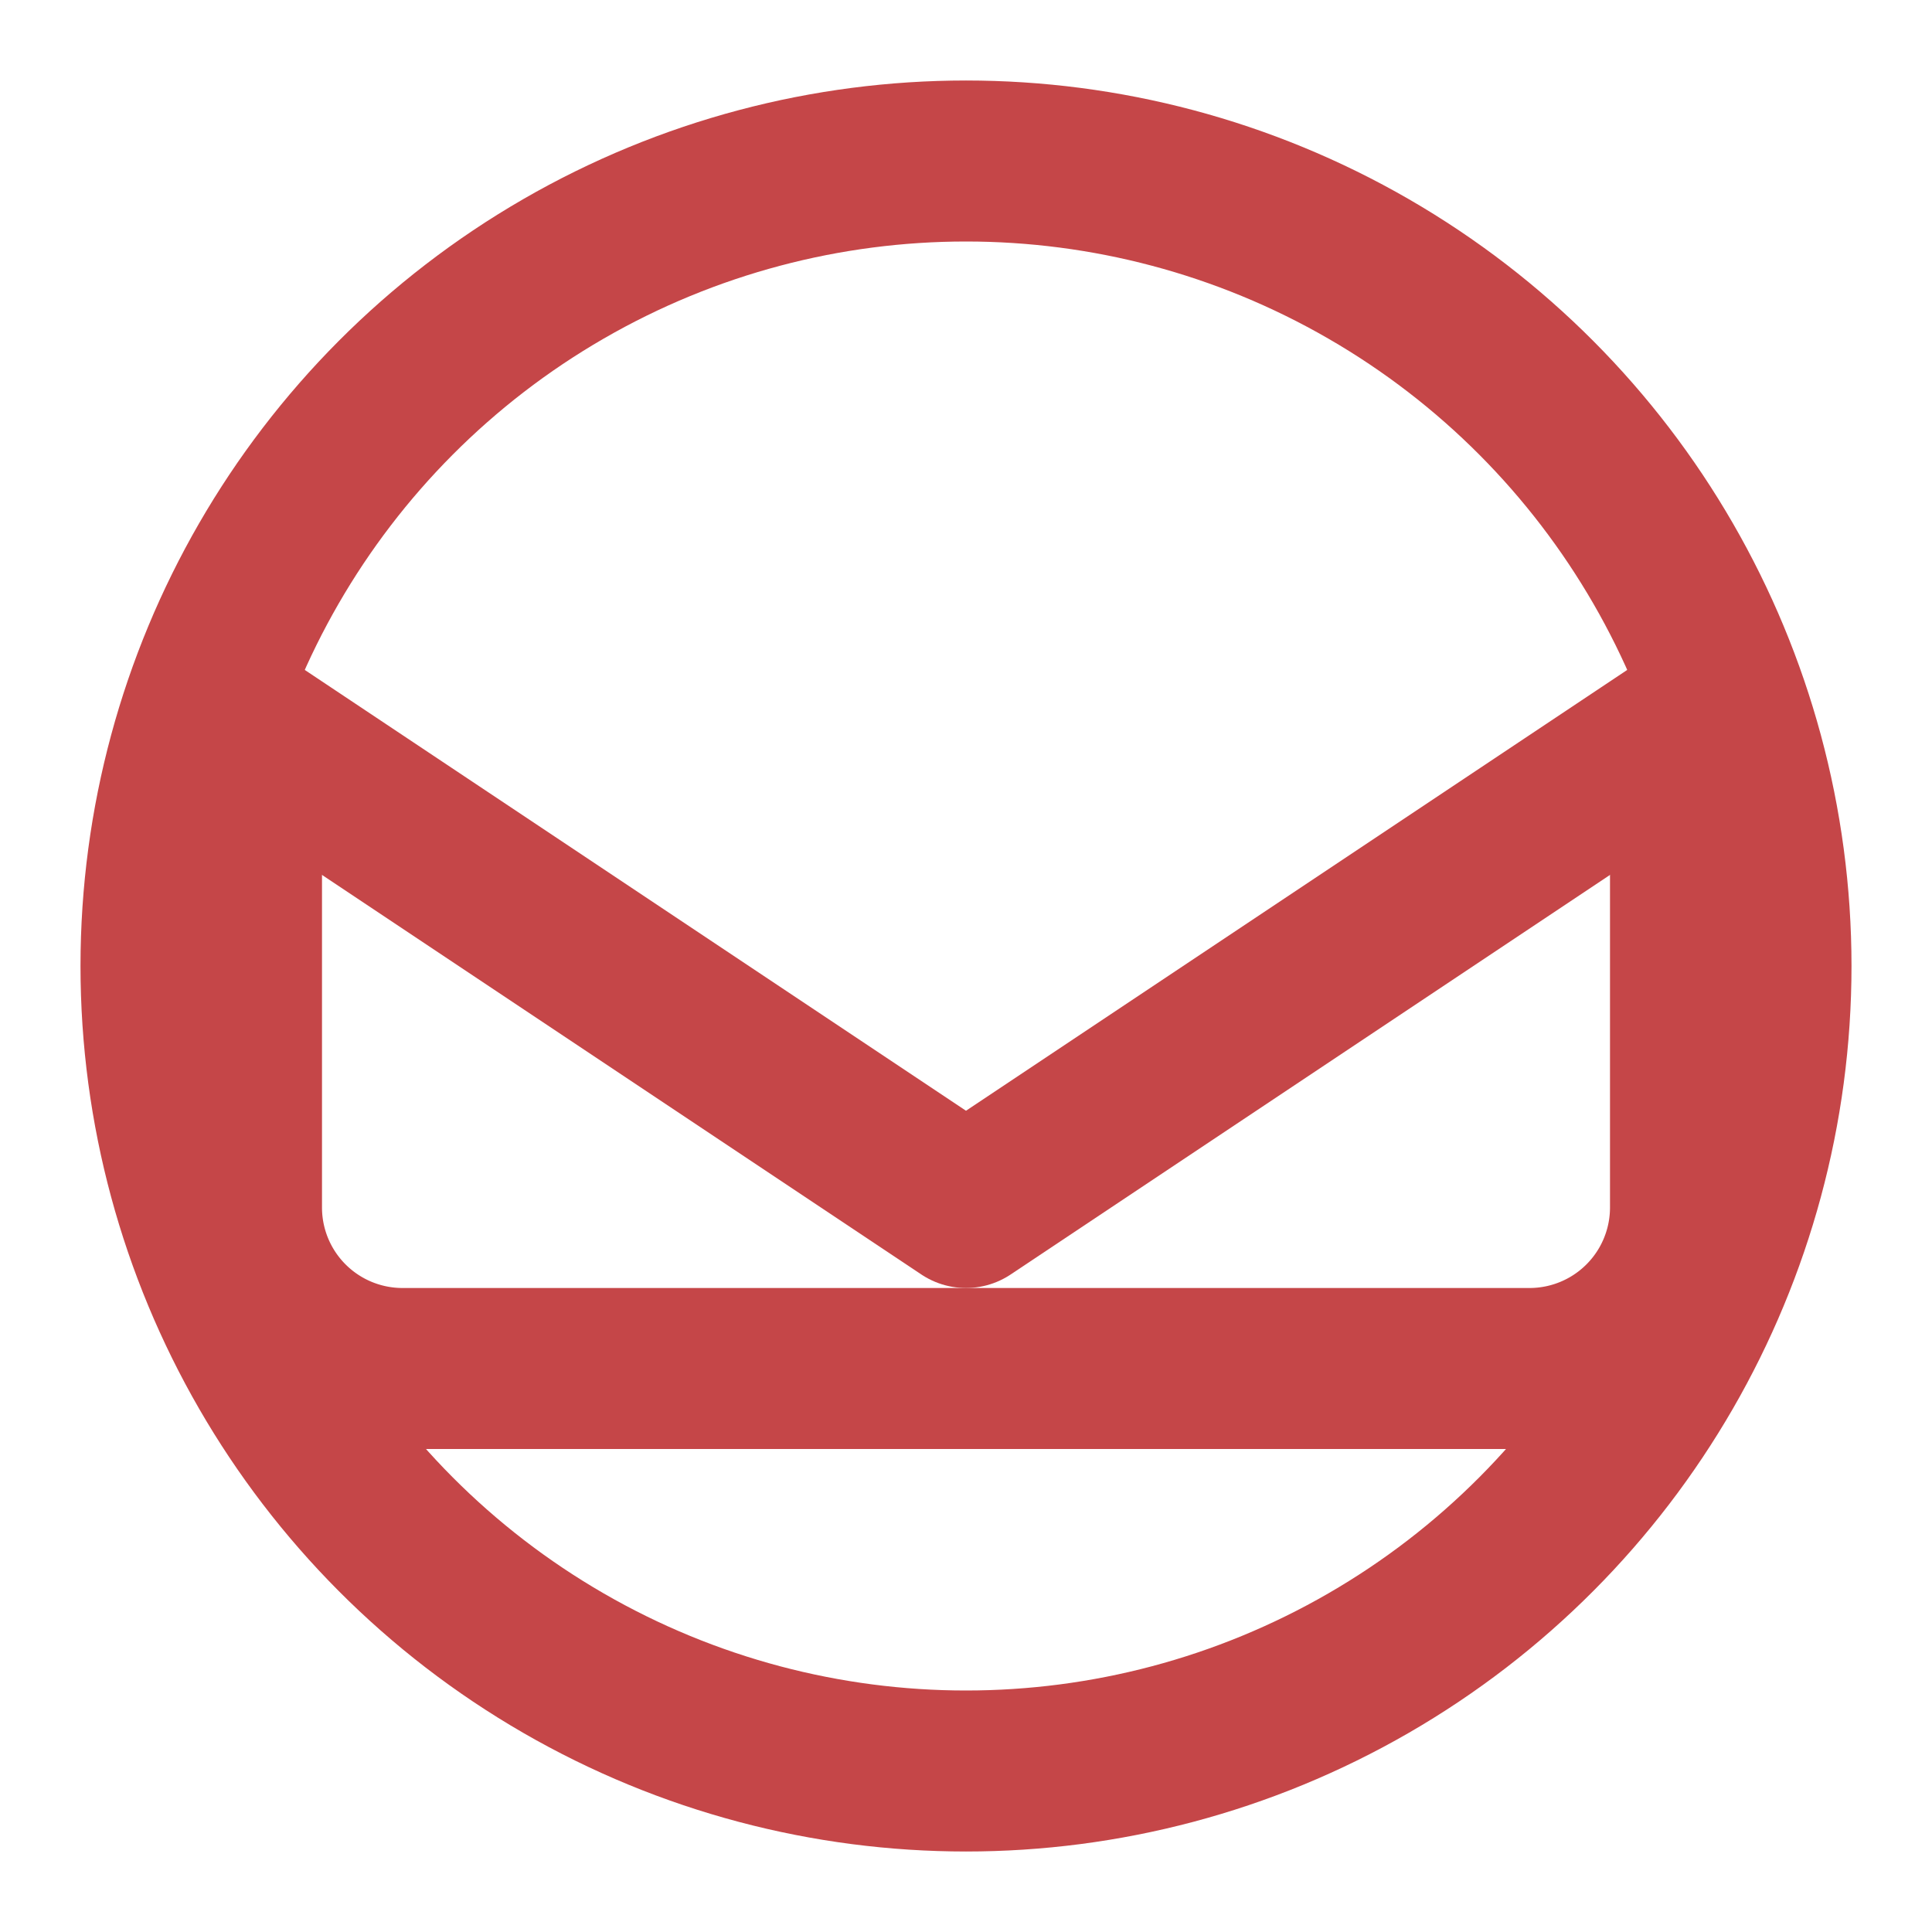 <svg xmlns="http://www.w3.org/2000/svg" width="24" height="24"
  viewBox="0 0 24 24" fill="none" stroke="#c54648"
  stroke-width="2" stroke-linecap="round" stroke-linejoin="round"
  >
  <circle cx="12" cy="12" r="10"></circle>
  <path d="M3 9l9 6 9-6"></path>
  <path d="M3 9v6a2 2 0 0 0 2 2h14a2 2 0 0 0 2-2V9"></path>
</svg>